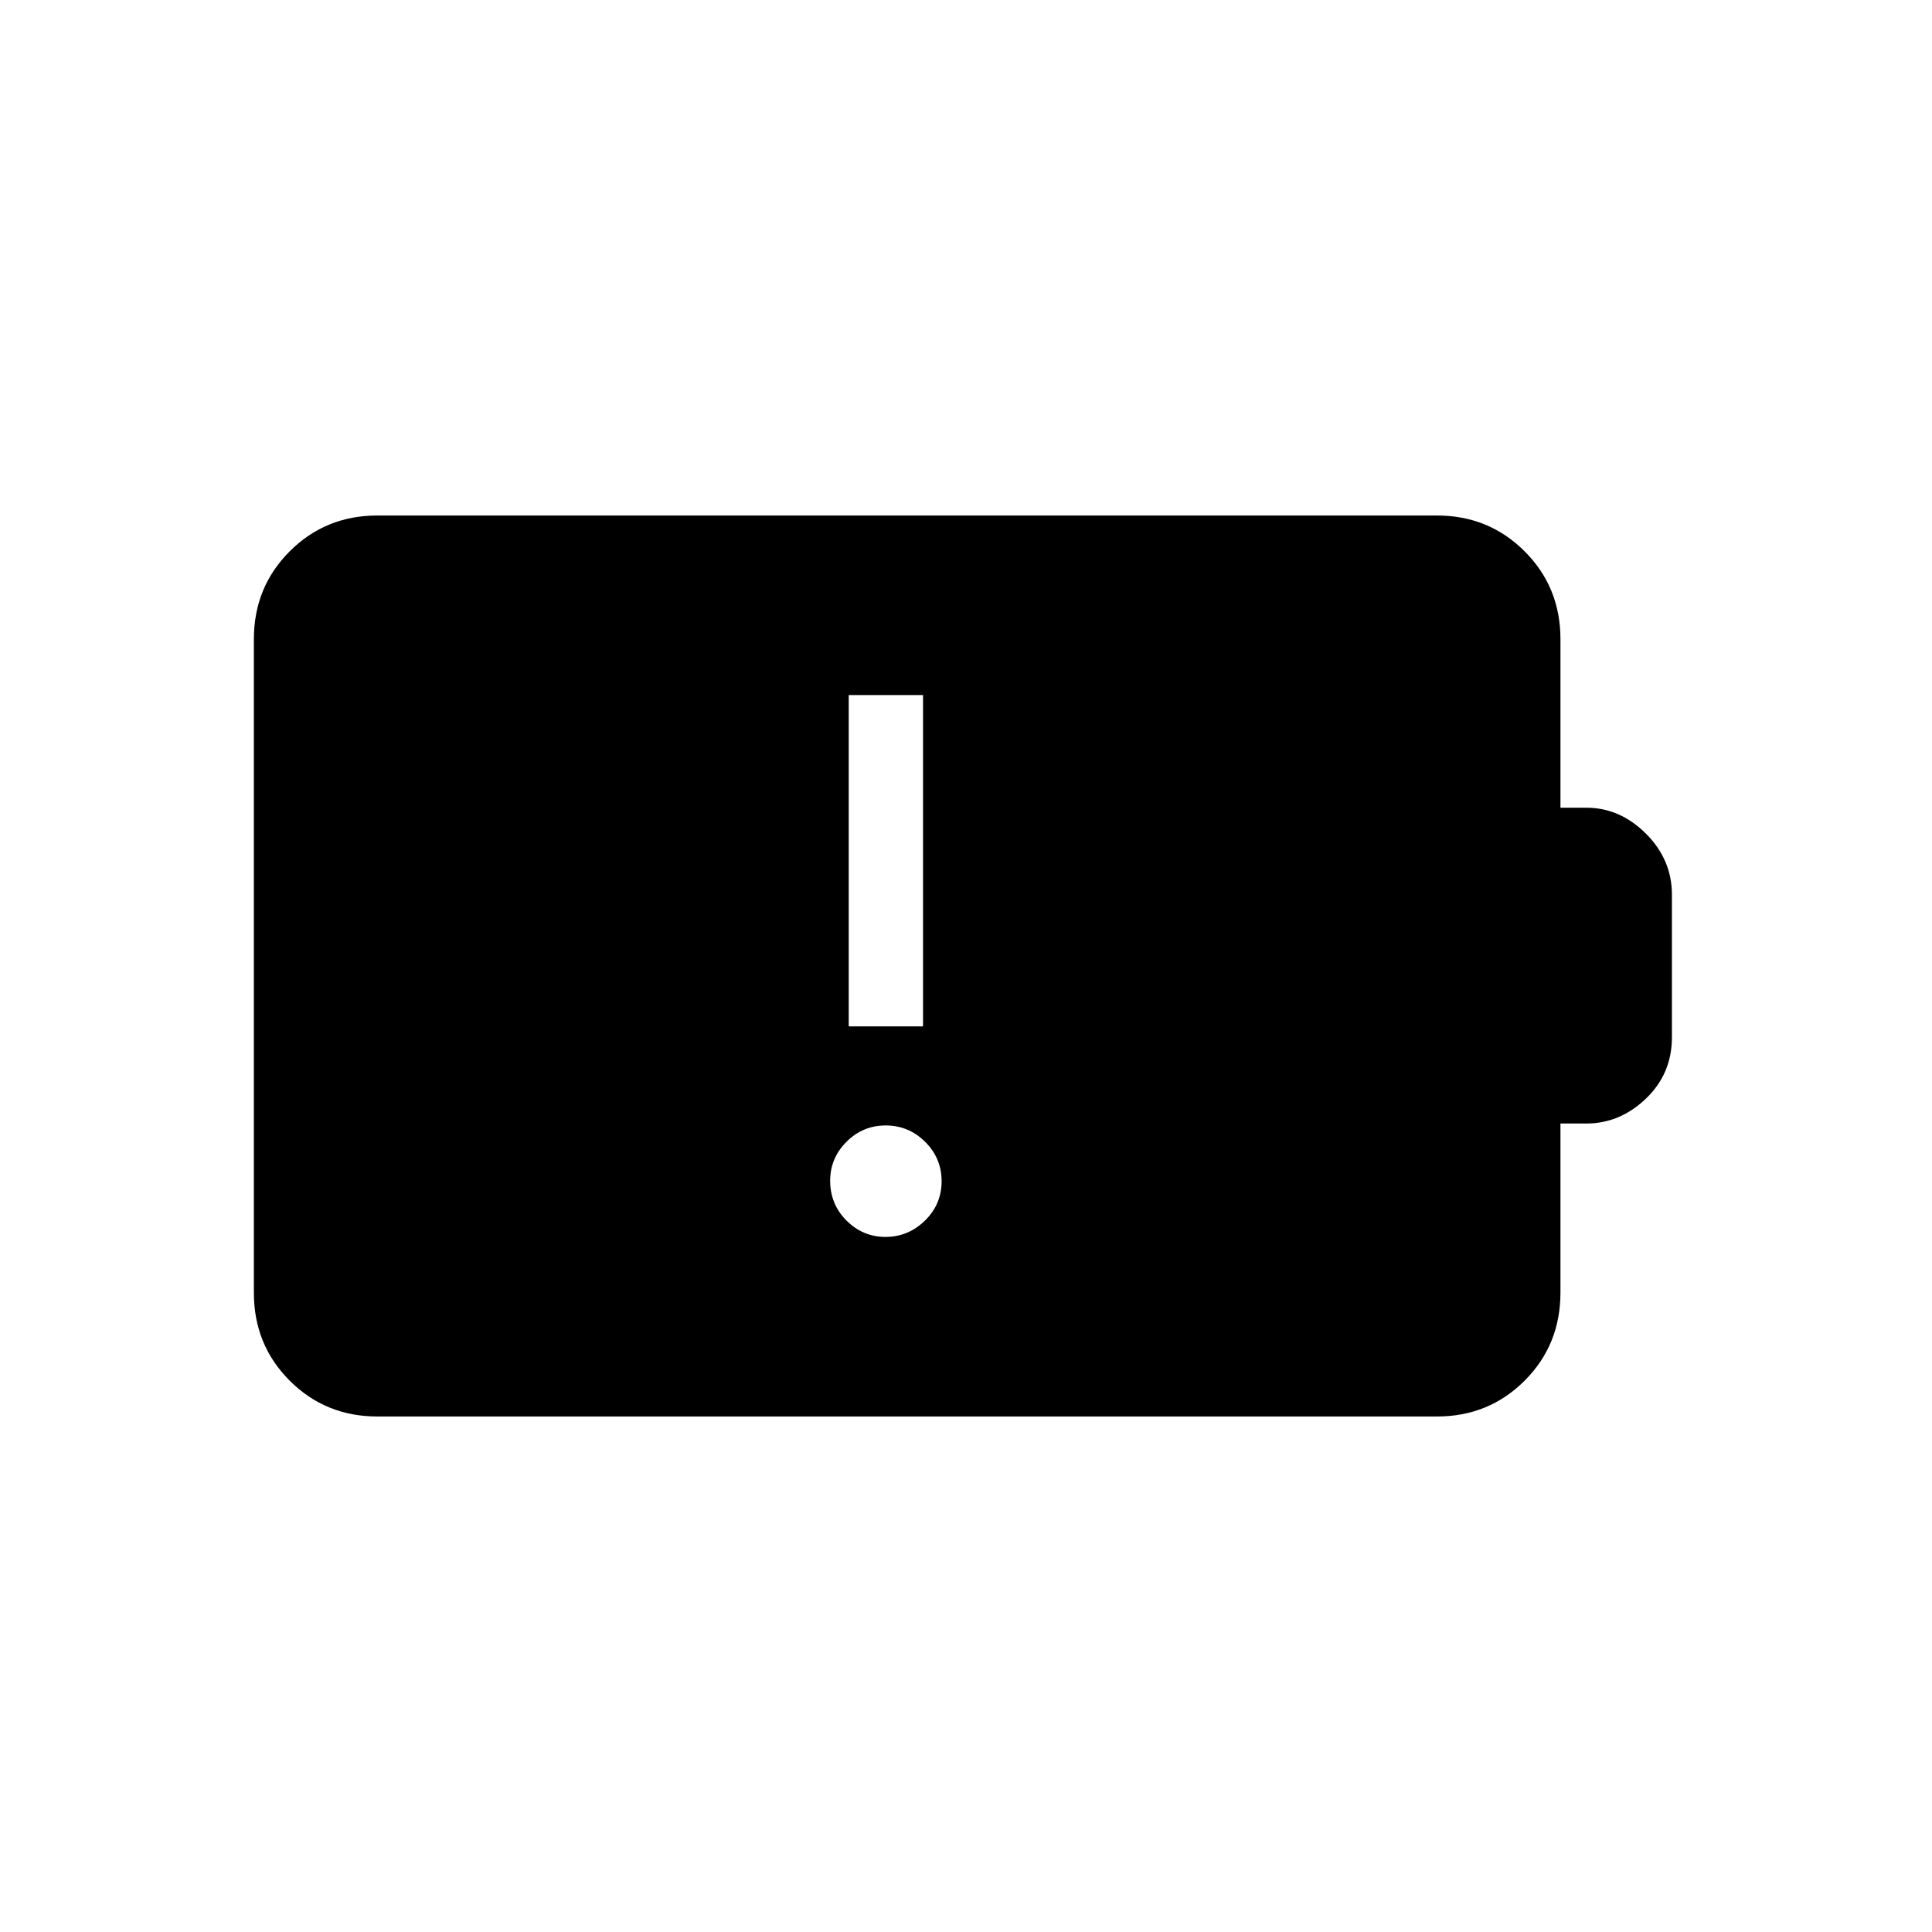 <svg xmlns="http://www.w3.org/2000/svg" height="24" viewBox="0 -960 960 960" width="24"><path d="M440.01-345.38q11.26 0 19.57-8.09 8.3-8.09 8.3-19.58 0-11.49-8.2-19.6-8.21-8.12-19.58-8.12-11.37 0-19.48 8.12-8.12 8.12-8.12 19.35 0 11.68 8.13 19.8 8.13 8.12 19.38 8.12ZM421.73-450h36.92v-164.62h-36.92V-450ZM187.55-256.15q-25.8 0-43.6-17.8t-17.8-43.7v-324.7q0-25.9 17.8-43.7 17.8-17.8 43.6-17.8h526.44q25.79 0 43.59 17.8 17.8 17.8 17.8 43.67v83.73h12.85q16.69 0 29.61 12.87 12.93 12.88 12.93 30.4v70.76q0 18.17-12.93 30.53-12.92 12.36-29.61 12.36h-12.85v84.01q0 25.97-17.8 43.77-17.8 17.8-43.59 17.8H187.55Z"/></svg>